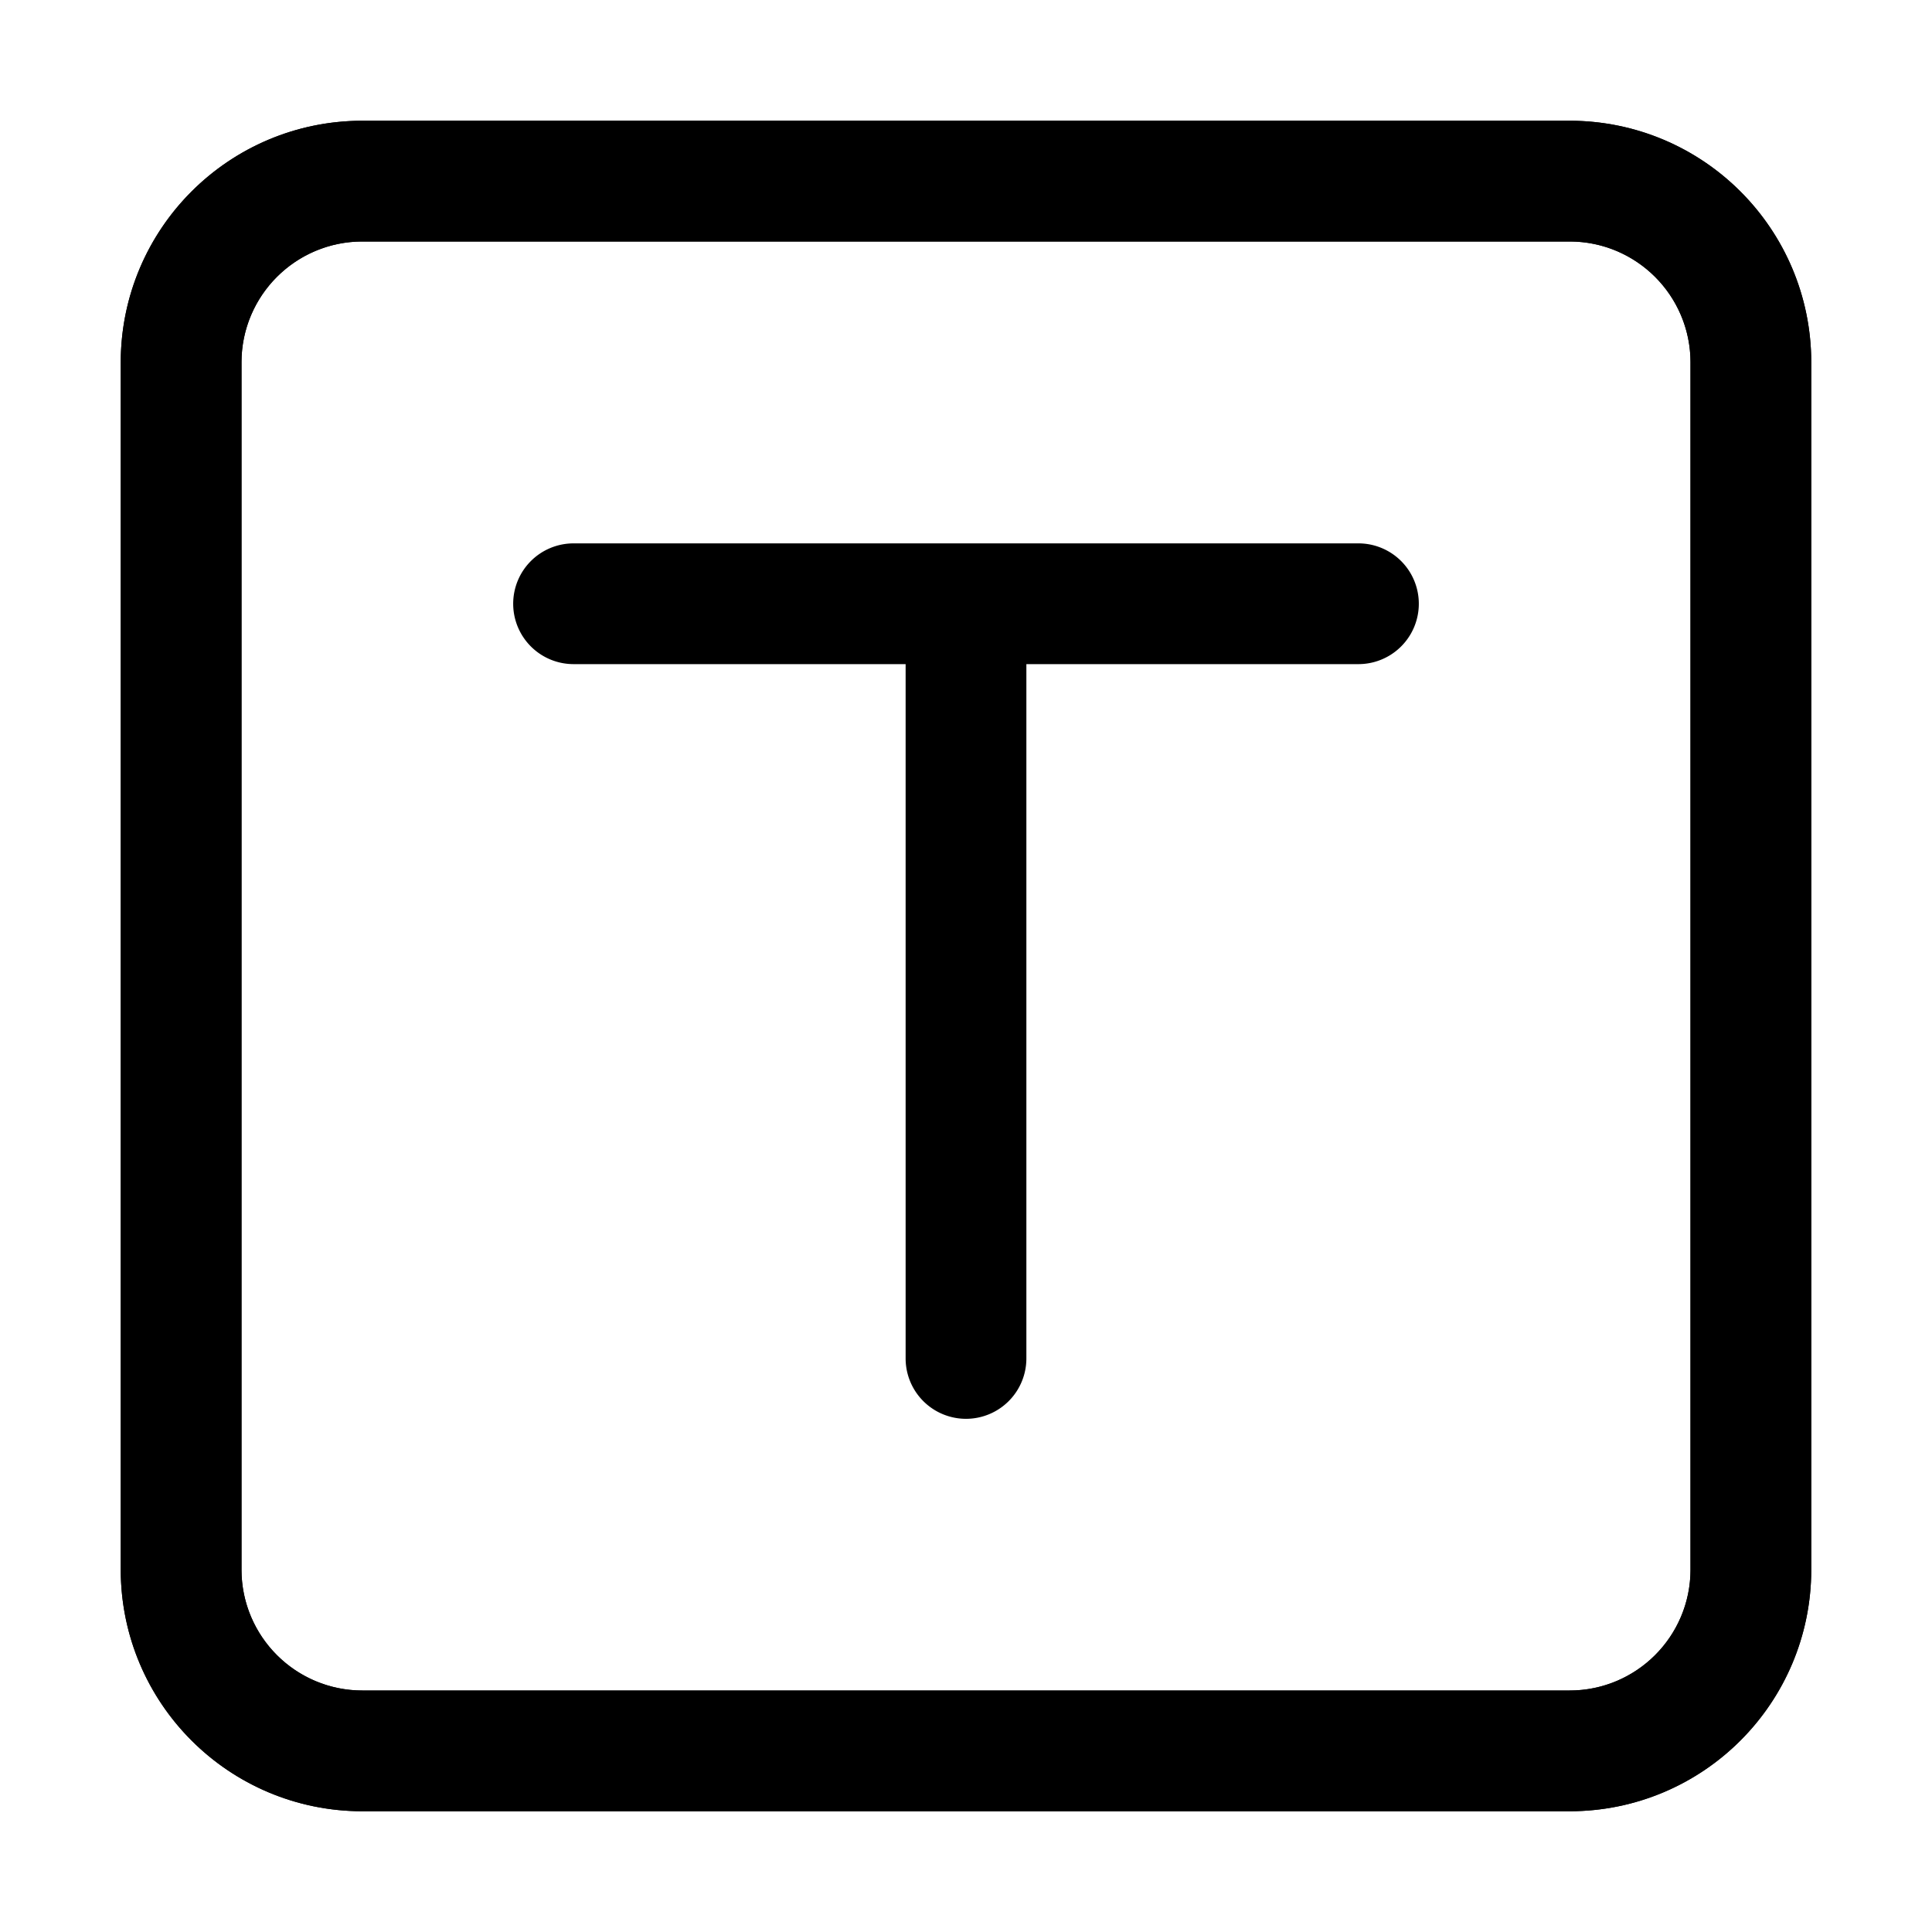<svg xmlns="http://www.w3.org/2000/svg" xmlns:xlink="http://www.w3.org/1999/xlink" width="64" height="64" viewBox="0 0 64 64">
<path d="M 8 4 C 5.794 4 4 5.794 4 8 L 4 48 C 4 50.206 5.794 52 8 52 L 48 52 C 50.206 52 52 50.206 52 48 L 52 8 C 52 5.794 50.206 4 48 4 L 8 4 M 8 0 L 48 0 C 52.418 0 56 3.582 56 8 L 56 48 C 56 52.418 52.418 56 48 56 L 8 56 C 3.582 56 0 52.418 0 48 L 0 8 C 0 3.582 3.582 0 8 0 Z" transform="translate(4 4)"/>
<path id="联合_6" data-name="联合 6" d="M7,27V4H-4A2,2,0,0,1-6,2,2,2,0,0,1-4,0H22a2,2,0,1,1,0,4H11V27a2,2,0,1,1-4,0Z" transform="translate(23 18)" />
<path d="M48,56H8a8.009,8.009,0,0,1-8-8V8A8.009,8.009,0,0,1,8,0H48a8.009,8.009,0,0,1,8,8V48A8.009,8.009,0,0,1,48,56ZM8,4A4.005,4.005,0,0,0,4,8V48a4.005,4.005,0,0,0,4,4H48a4.005,4.005,0,0,0,4-4V8a4.005,4.005,0,0,0-4-4Z" stroke="none" transform="translate(4 4)"/>
</svg>
